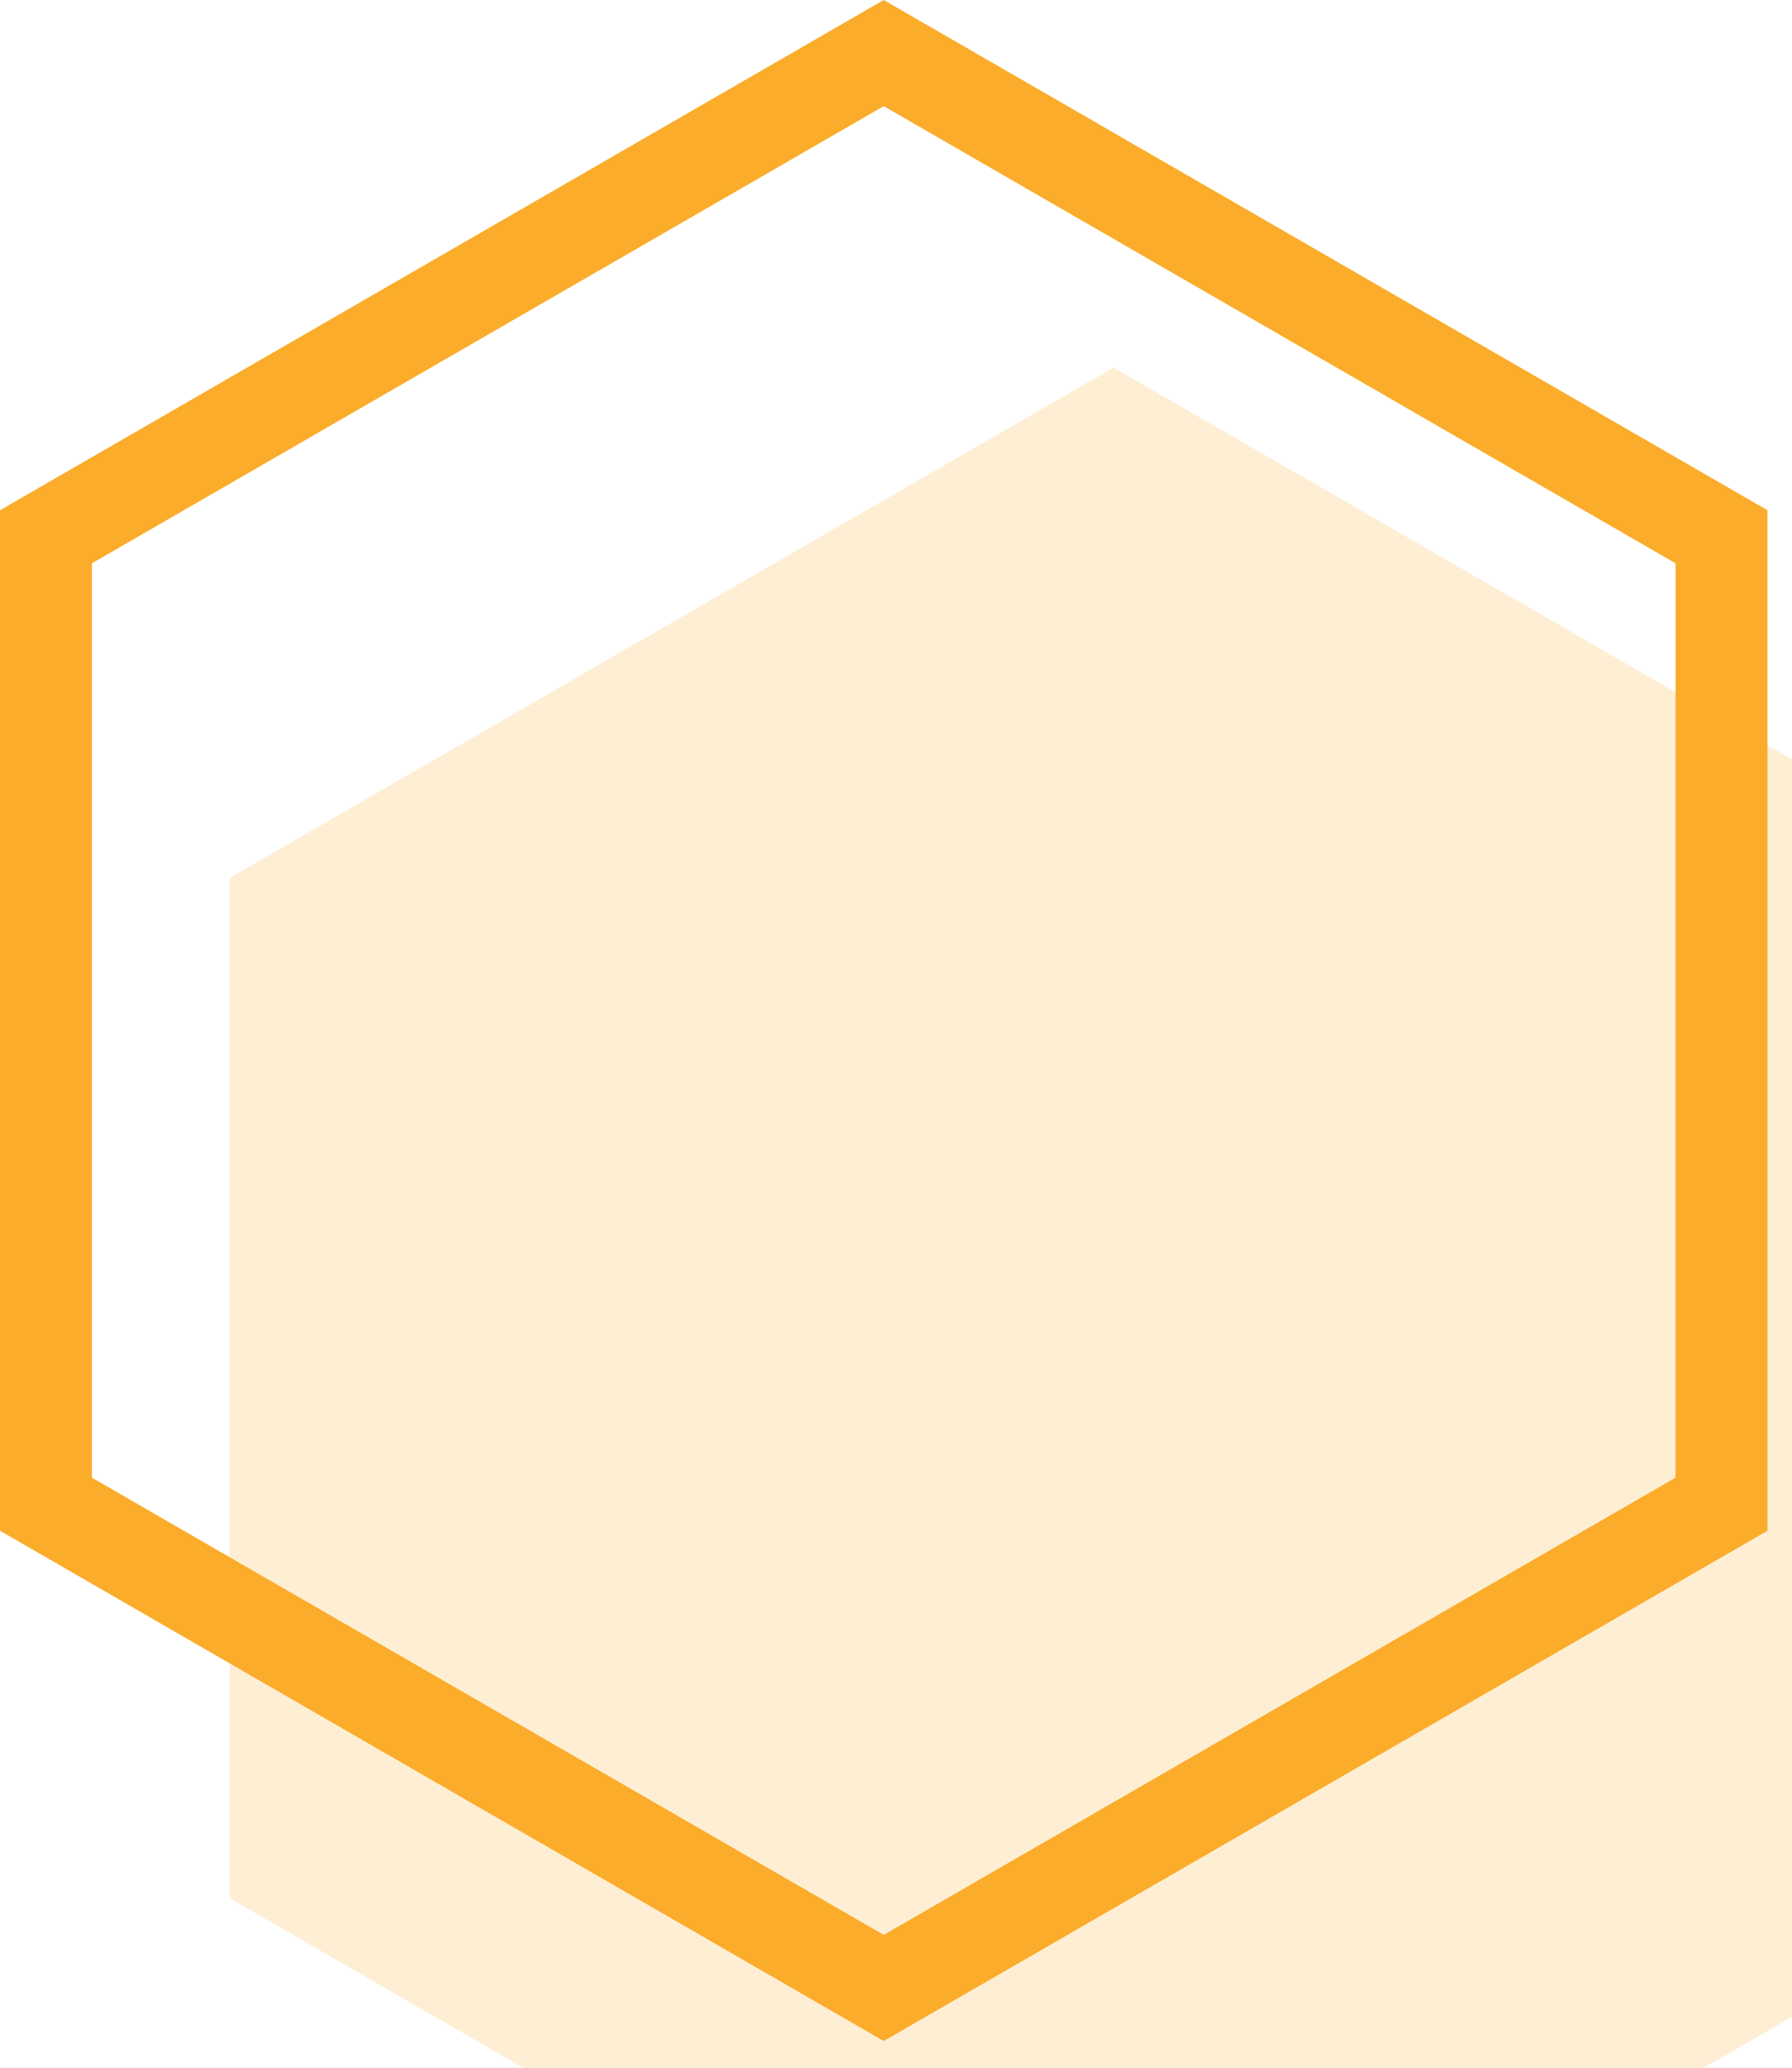 <svg width="39" height="45" viewBox="0 0 39 45" fill="none" xmlns="http://www.w3.org/2000/svg">
<rect width="39" height="45" fill="#E5E5E5"/>
<g clip-path="url(#clip0)">
<rect width="1440" height="3864" transform="translate(-716 -1857)" fill="white"/>
<path d="M5 19.105V41.313L24.233 52.418L43.466 41.313V19.105L24.233 8L5 19.105Z" fill="#FBAC2A" fill-opacity="0.2"/>
<path d="M19.233 43.264L1 32.736V11.682L19.233 1.155L37.466 11.682V32.736L19.233 43.264Z" stroke="#FBAC2A" stroke-width="2"/>
</g>
<defs>
<clipPath id="clip0">
<rect width="1440" height="3864" fill="white" transform="translate(-716 -1857)"/>
</clipPath>
</defs>
</svg>
